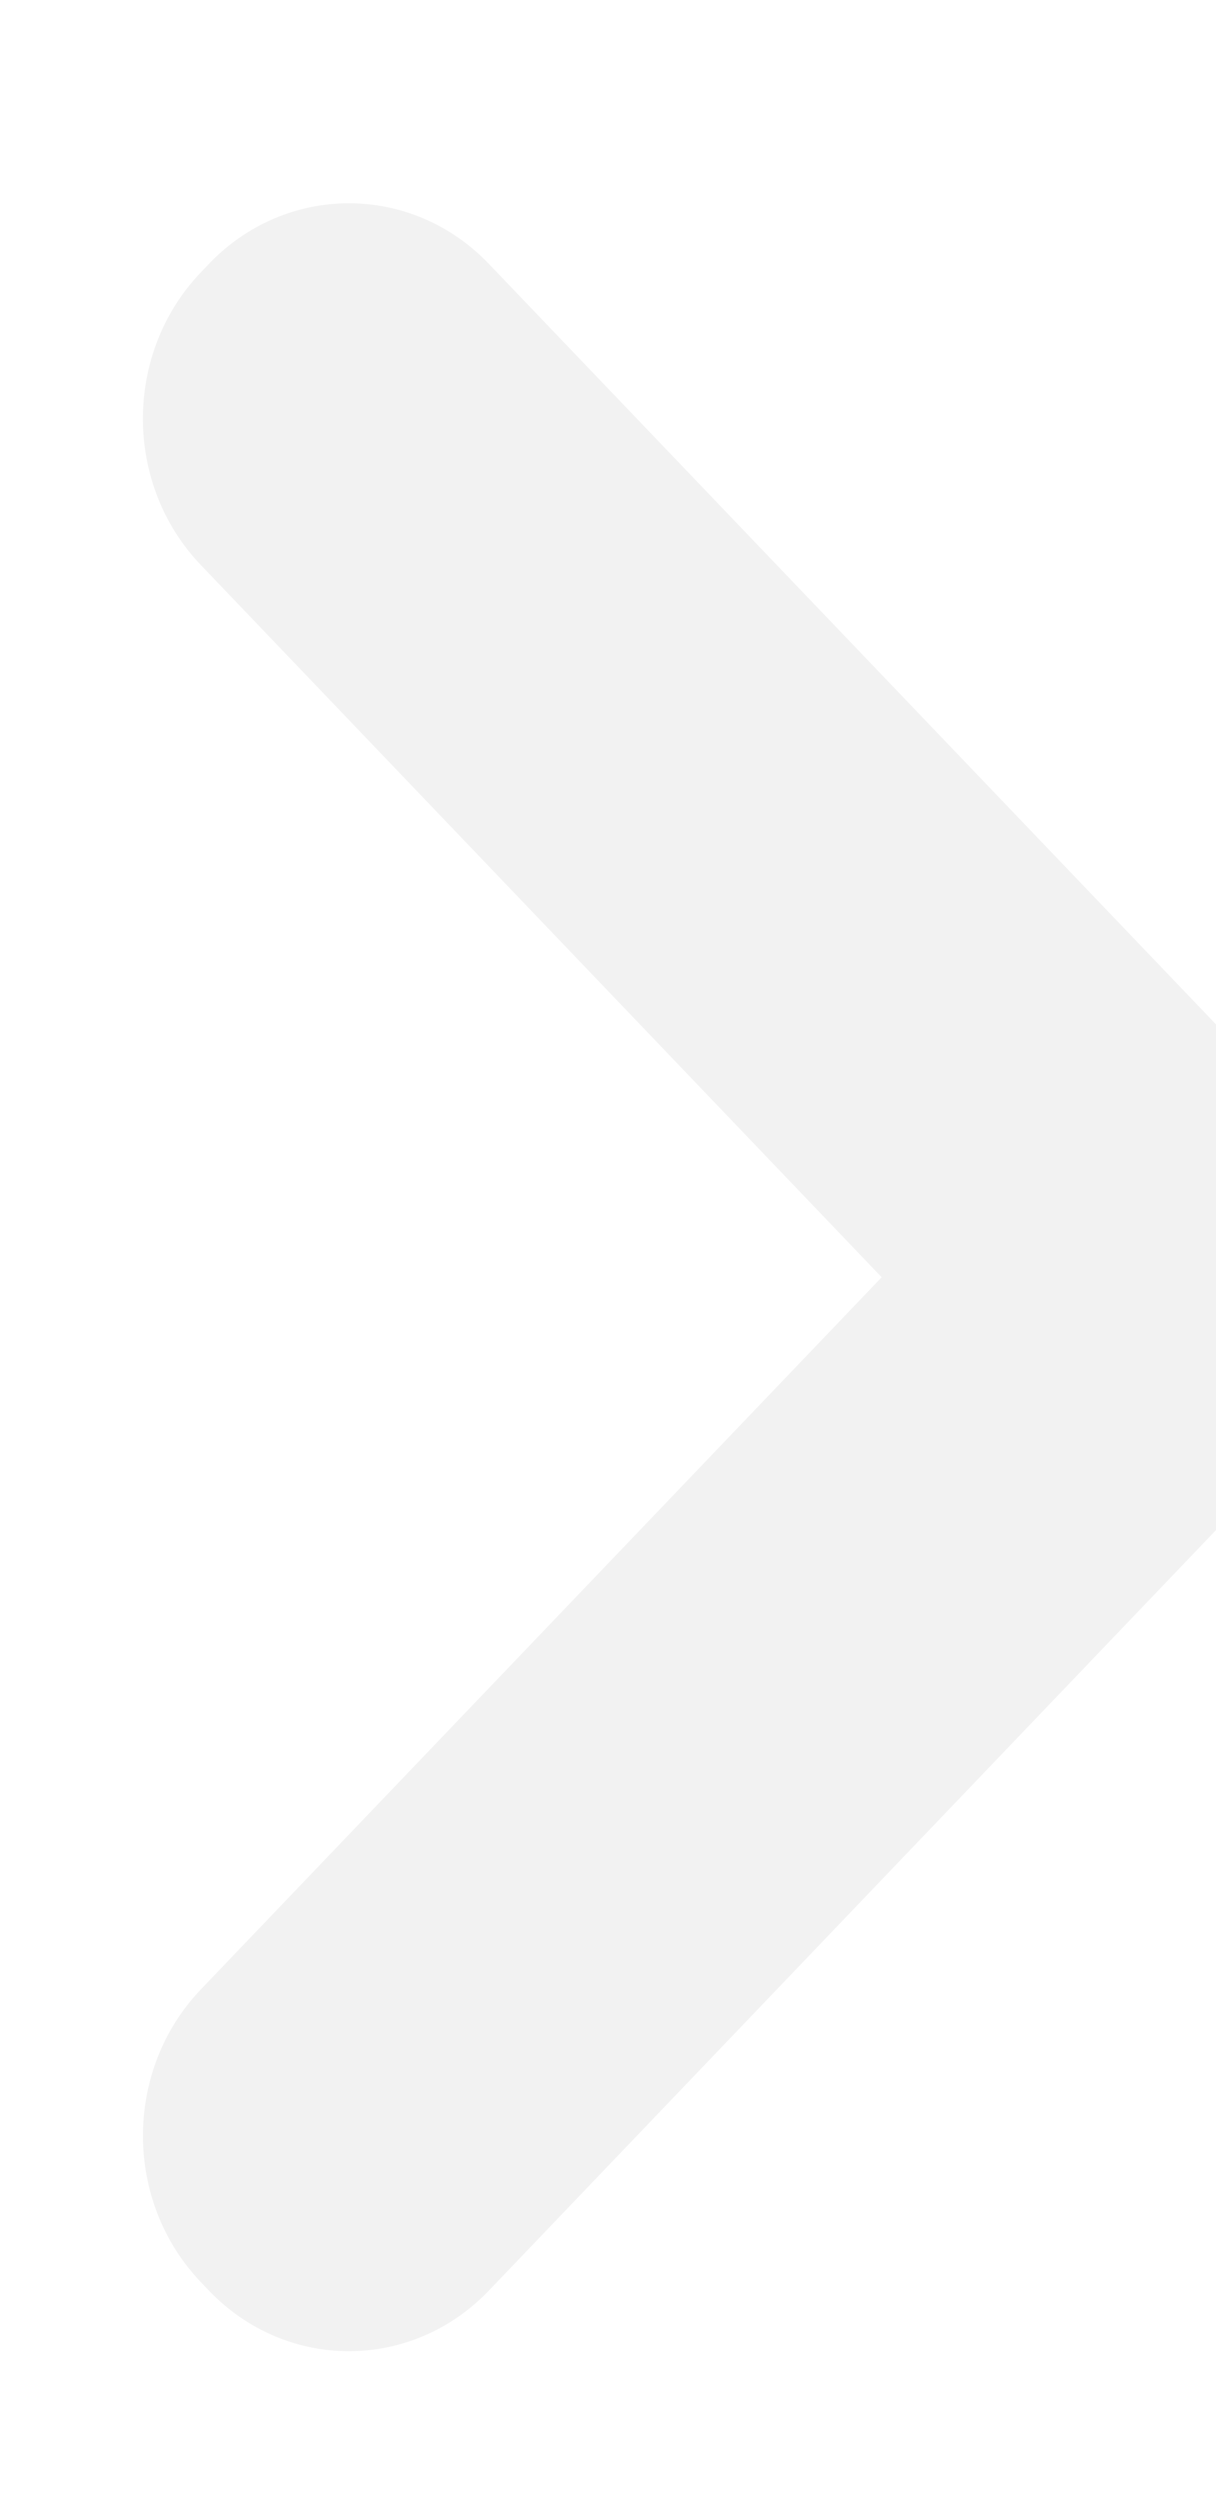 <svg width="18" height="37" viewBox="0 0 18 37" fill="none" xmlns="http://www.w3.org/2000/svg">
<g filter="url(#filter0_d_1470_2426)">
<path fill-rule="evenodd" clip-rule="evenodd" d="M11.051 16.904L0.975 27.442C-0.17 28.639 -0.17 30.581 0.975 31.778L1.091 31.9C2.236 33.098 4.093 33.098 5.238 31.9L17.505 19.072C18.282 18.259 18.531 17.104 18.254 16.071C18.122 15.582 17.872 15.12 17.505 14.735L5.238 1.907C4.093 0.709 2.236 0.709 1.091 1.907L0.975 2.029C-0.171 3.226 -0.171 5.168 0.975 6.365L11.051 16.904Z" fill="#F2F2F2"/>
</g>
<defs>
<filter id="filter0_d_1470_2426" x="0.116" y="1.009" width="22.247" height="35.79" filterUnits="userSpaceOnUse" color-interpolation-filters="sRGB">
<feFlood flood-opacity="0" result="BackgroundImageFix"/>
<feColorMatrix in="SourceAlpha" type="matrix" values="0 0 0 0 0 0 0 0 0 0 0 0 0 0 0 0 0 0 127 0" result="hardAlpha"/>
<feOffset dx="2" dy="2"/>
<feGaussianBlur stdDeviation="1"/>
<feColorMatrix type="matrix" values="0 0 0 0 0.129 0 0 0 0 0.129 0 0 0 0 0.129 0 0 0 0.1 0"/>
<feBlend mode="normal" in2="BackgroundImageFix" result="effect1_dropShadow_1470_2426"/>
<feBlend mode="normal" in="SourceGraphic" in2="effect1_dropShadow_1470_2426" result="shape"/>
</filter>
</defs>
</svg>
